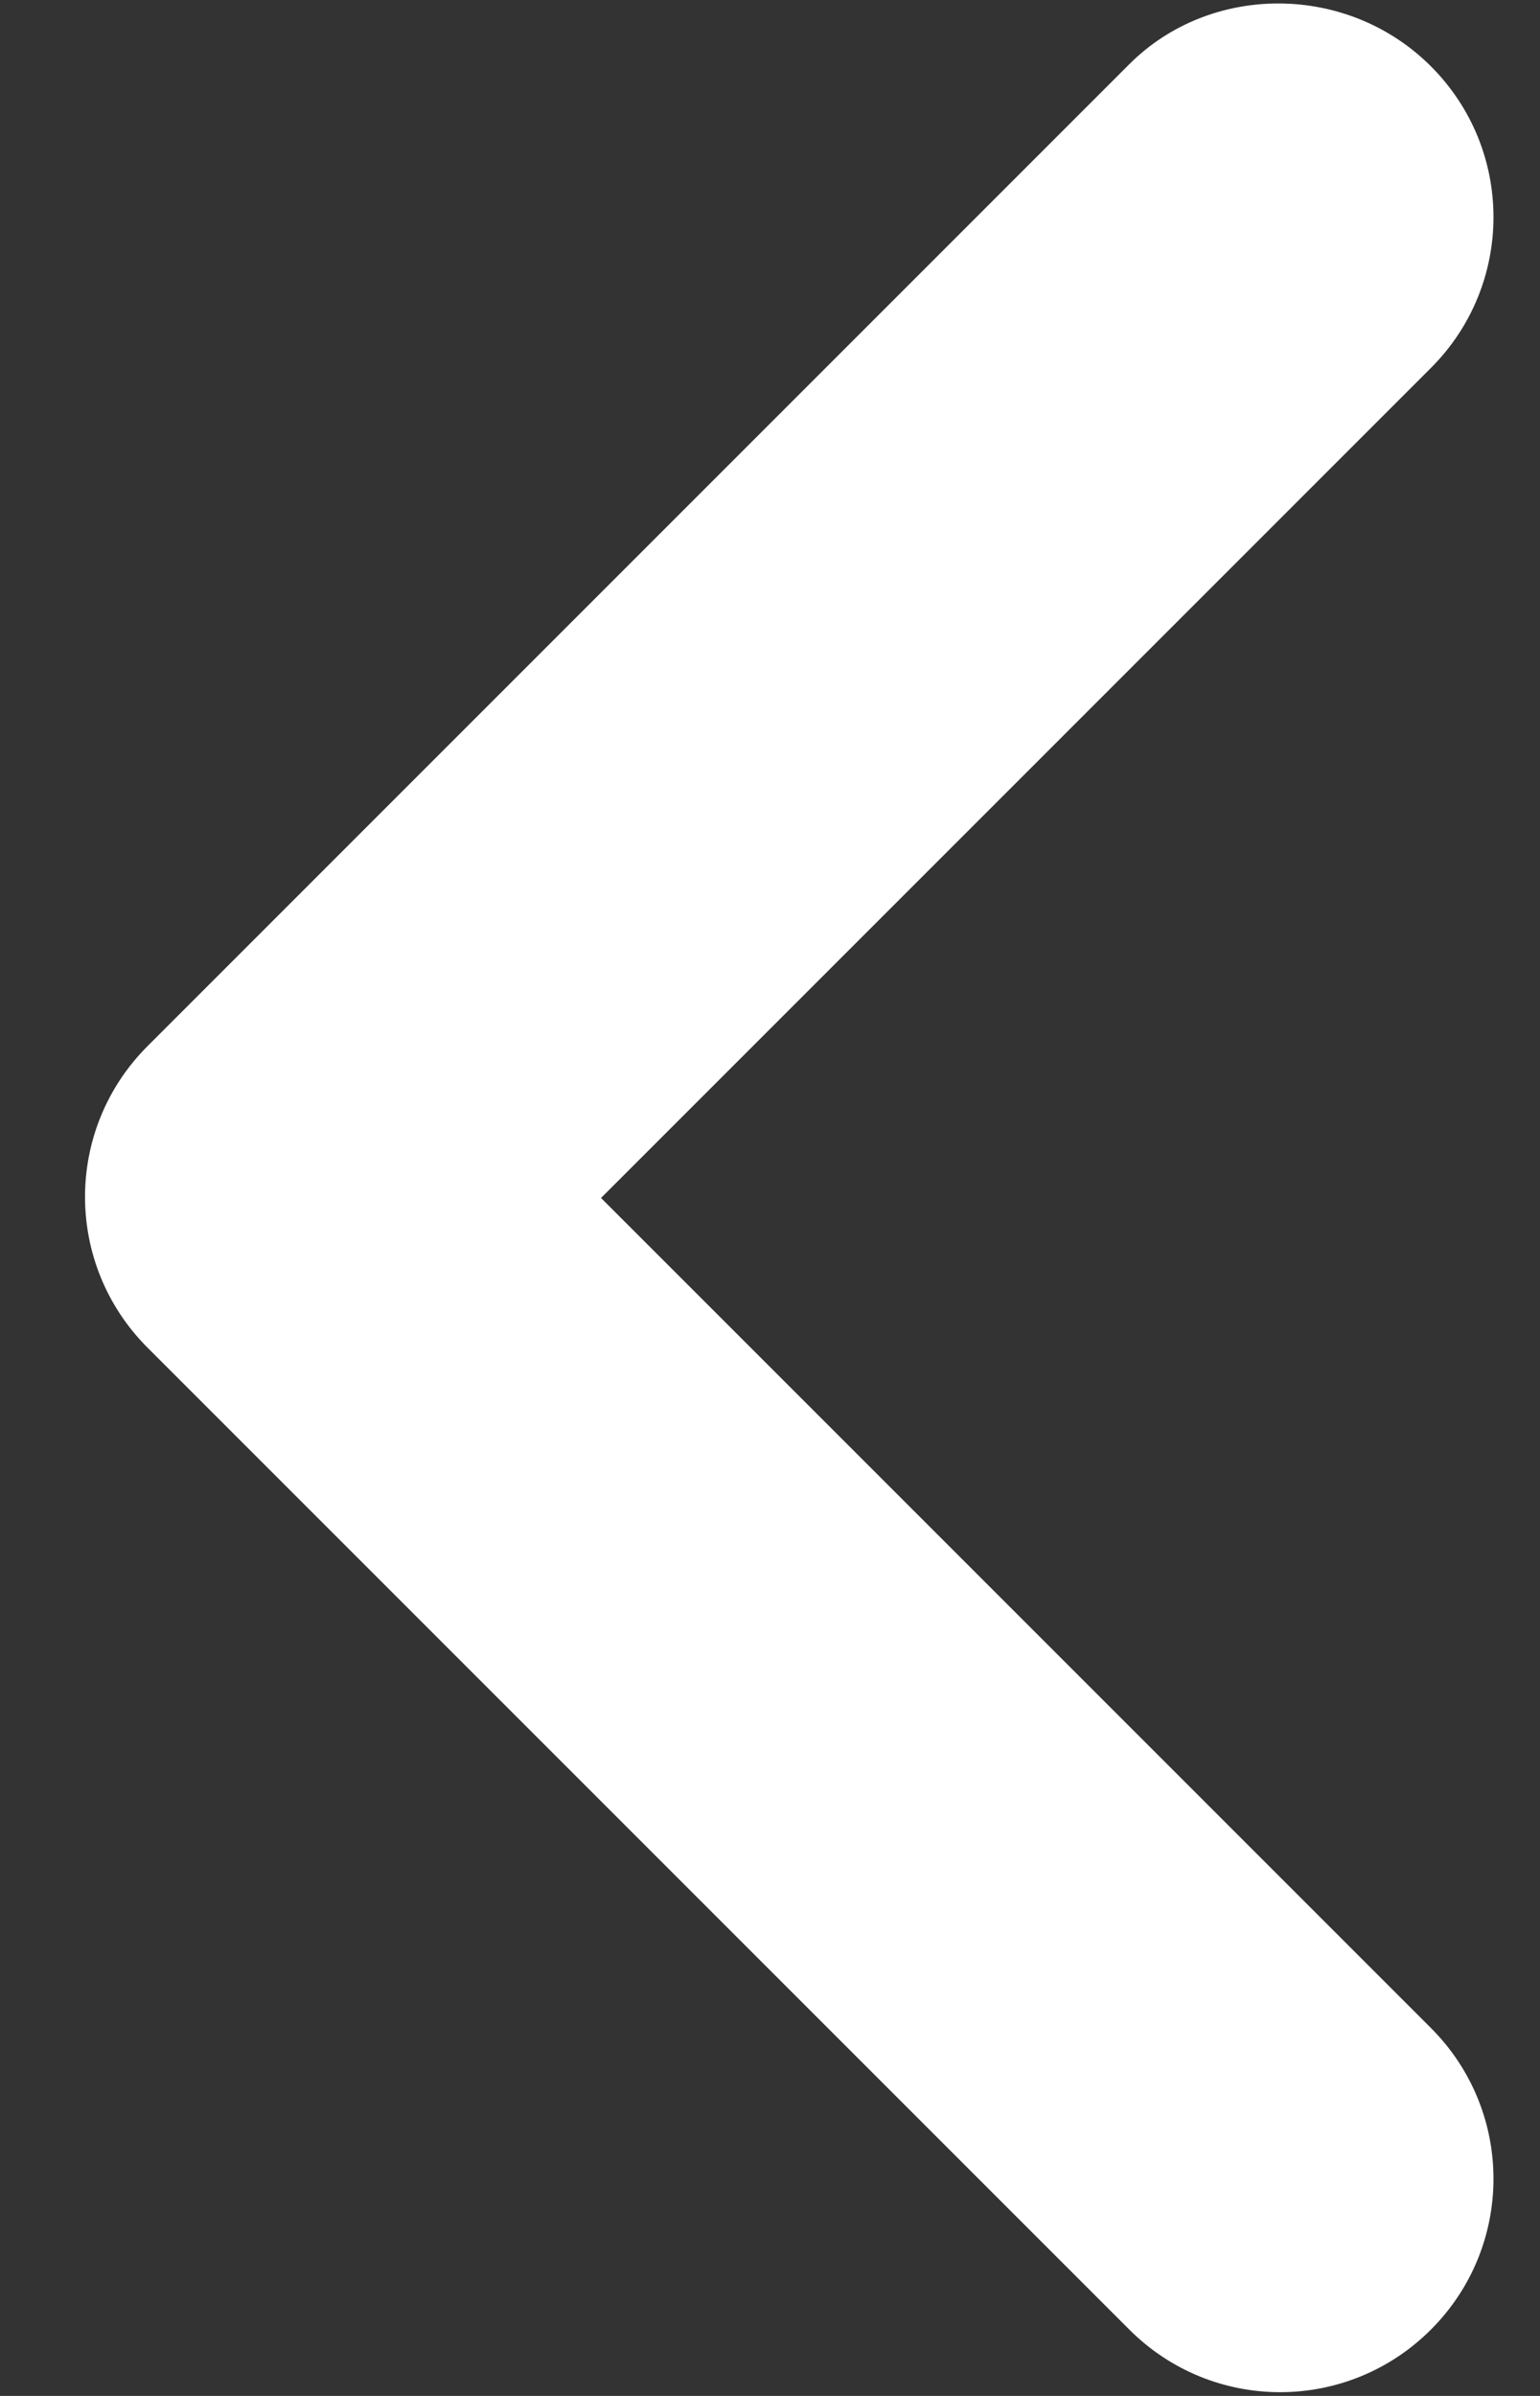 <svg width="18" height="28" viewBox="0 0 18 28" fill="none" xmlns="http://www.w3.org/2000/svg">
<rect x="0" y="0" width="18" height="28" fill="#333333" stroke="none"/>
<path d="M16.725 0.775C17.7 1.75 17.7 3.325 16.725 4.3L7.025 14L16.725 23.7C17.7 24.675 17.7 26.25 16.725 27.225C15.75 28.2 14.175 28.2 13.2 27.225L1.725 15.75C0.75 14.775 0.75 13.2 1.725 12.225L13.2 0.75C14.15 -0.2 15.75 -0.2 16.725 0.775Z" fill="white"/>
</svg>
